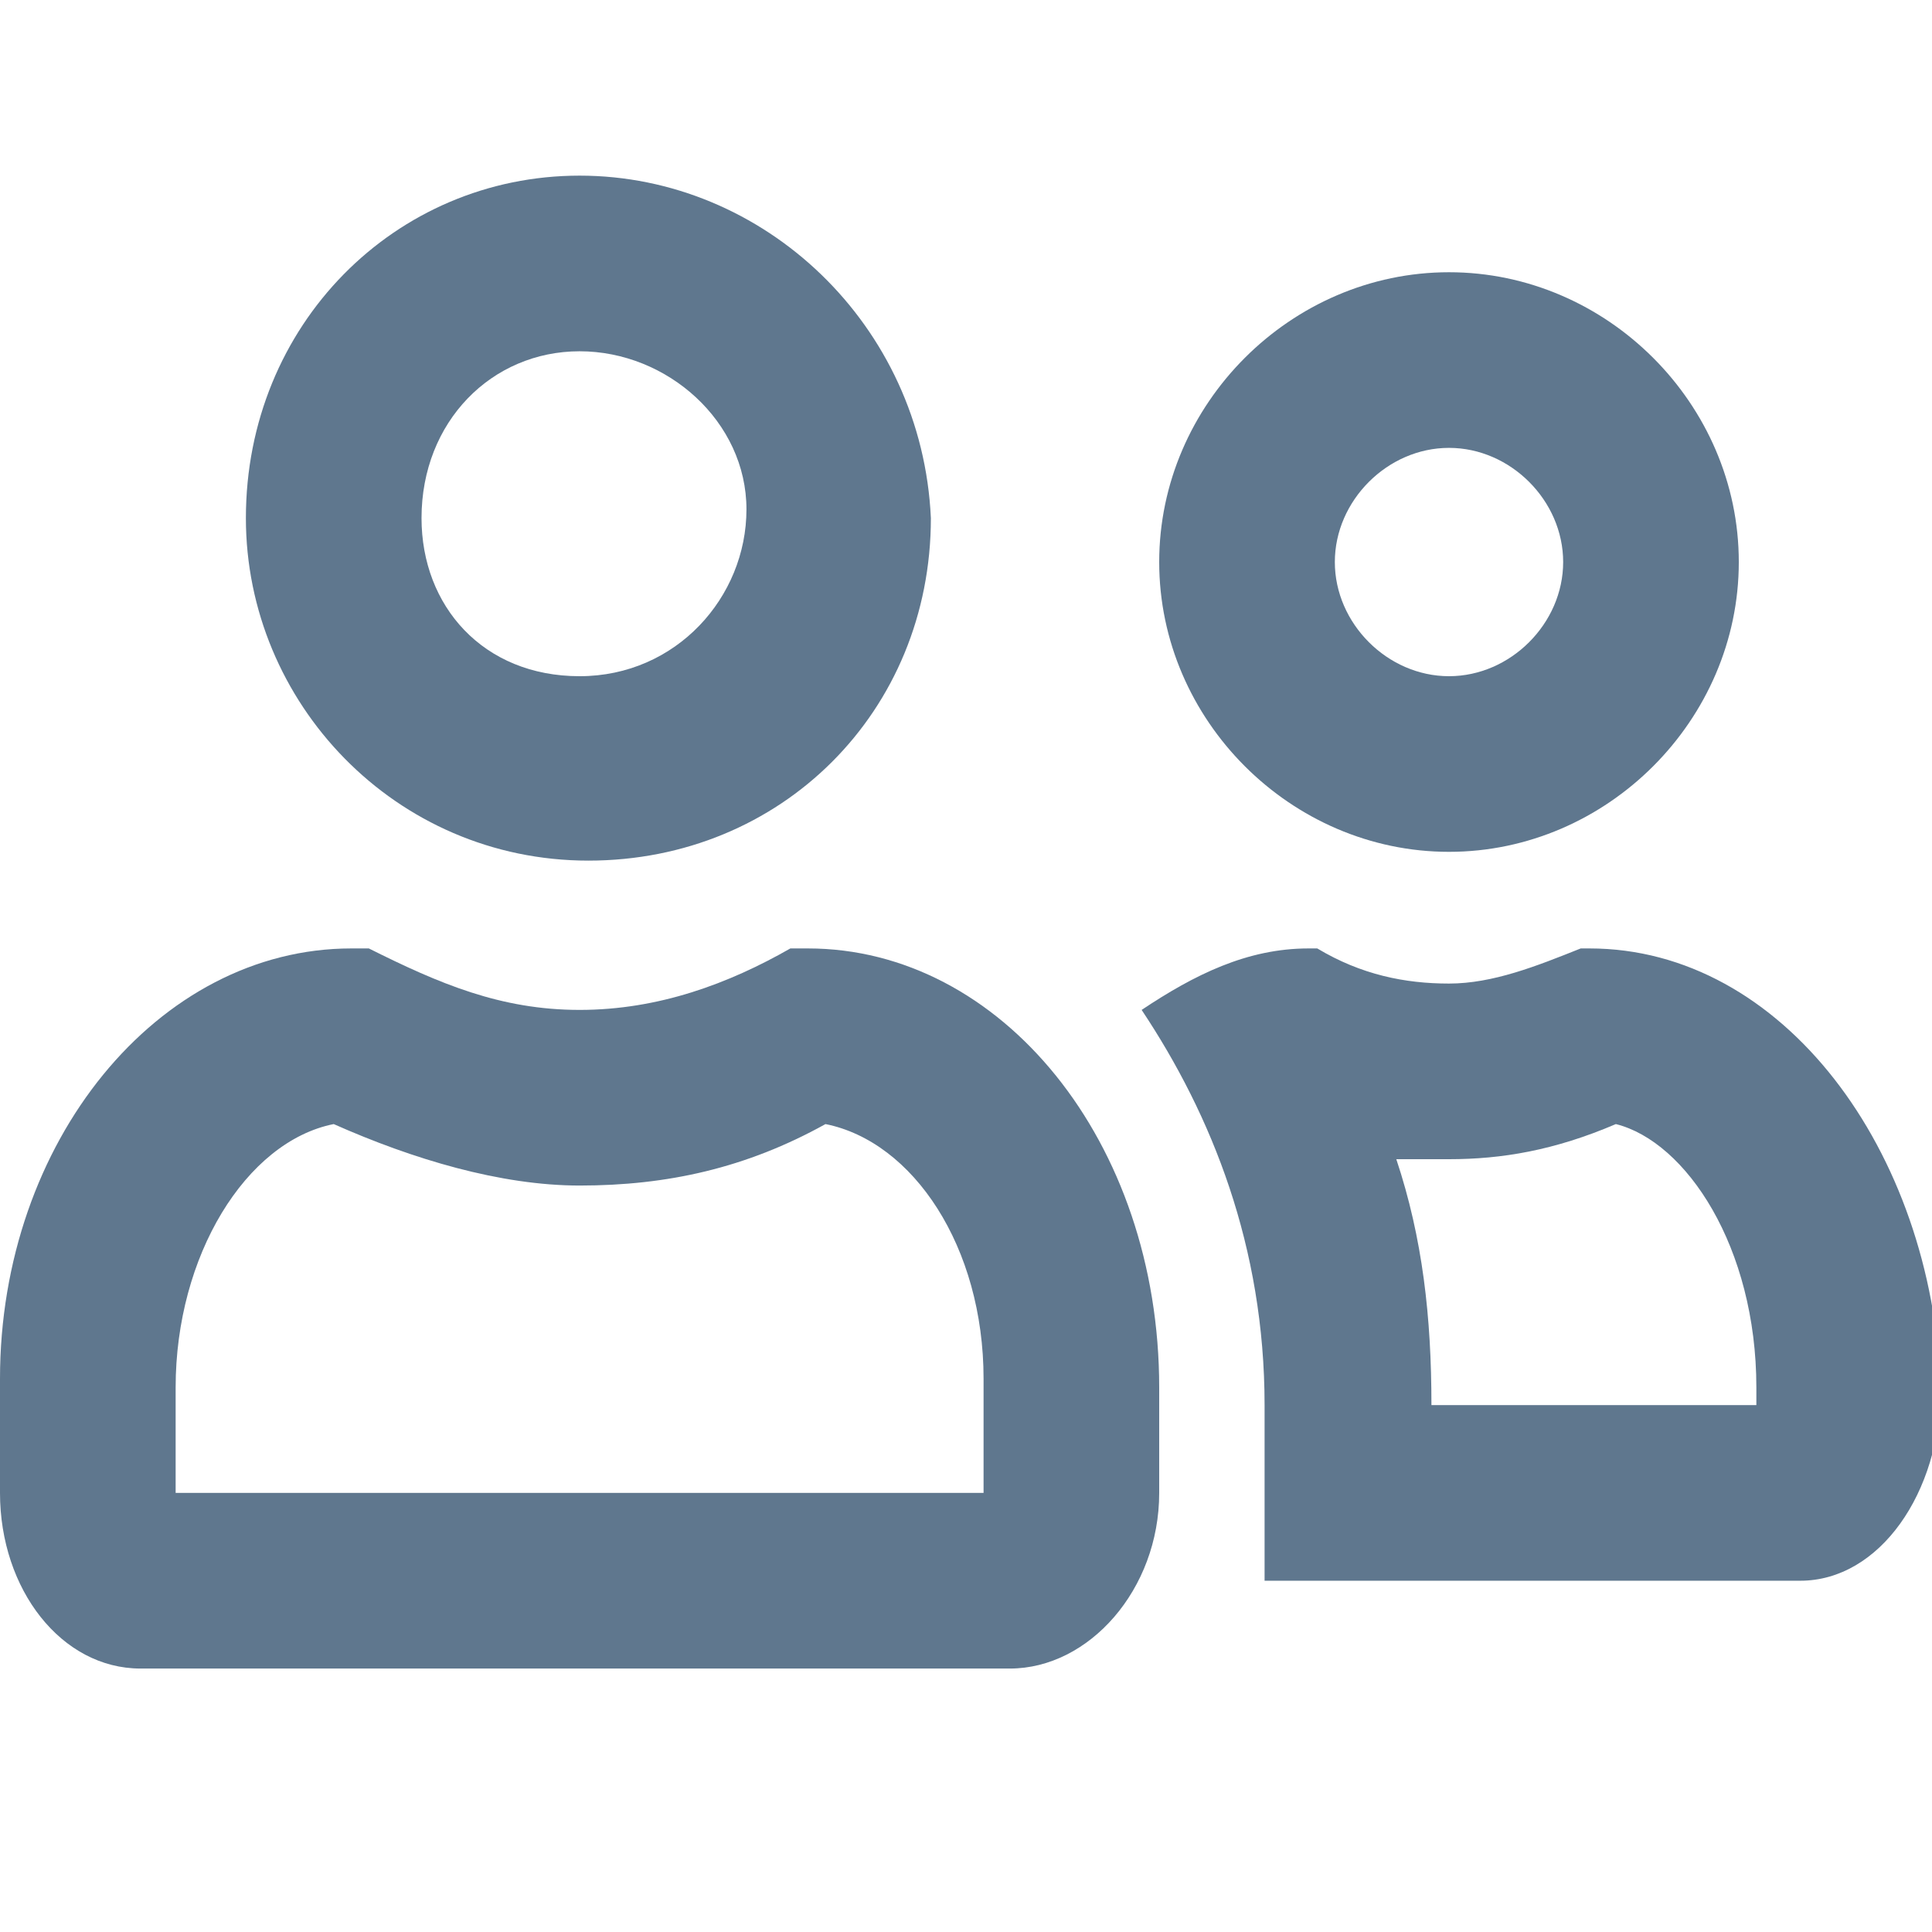 <?xml version="1.0" encoding="utf-8"?>
<!-- Generator: Adobe Illustrator 21.1.0, SVG Export Plug-In . SVG Version: 6.00 Build 0)  -->
<svg version="1.1" id="Layer_1" xmlns="http://www.w3.org/2000/svg" xmlns:xlink="http://www.w3.org/1999/xlink" x="0px" y="0px"
	 viewBox="0 0 22 22" enable-background="new 0 0 22 22" xml:space="preserve">
<g>
	<g>
		<path fill="#5F778E" d="M3.8,12.8c0.9,0.4,1.9,0.7,2.8,0.7c1,0,1.9-0.2,2.8-0.7c1,0.2,1.8,1.4,1.8,2.9V17c0,0,0,0,0,0H2
			c0,0,0,0,0,0v-1.2C2,14.3,2.8,13,3.8,12.8 M9.2,10.8H9c-0.7,0.4-1.5,0.7-2.4,0.7S5,11.2,4.2,10.8H4c-2.2,0-4,2.2-4,4.9V17
			c0,1.1,0.7,2,1.6,2h9.9c0.9,0,1.7-0.9,1.7-2v-1.2C13.2,13,11.4,10.8,9.2,10.8L9.2,10.8z"/>
	</g>
</g>
<g>
	<g>
		<path fill="#5F778E" d="M6.6,4c1,0,1.9,0.8,1.9,1.8c0,1-0.8,1.9-1.9,1.9S4.8,6.9,4.8,5.9C4.8,4.8,5.6,4,6.6,4 M6.6,2
			C4.5,2,2.8,3.7,2.8,5.9c0,2.1,1.7,3.9,3.9,3.9s3.9-1.7,3.9-3.9C10.5,3.7,8.7,2,6.6,2L6.6,2z"/>
	</g>
</g>
<g>
	<g>
		<path fill="#5F778E" d="M18.4,12.8c0.8,0.2,1.6,1.4,1.6,3c0,0.1,0,0.1,0,0.2h-3.7v0c0-1-0.1-1.9-0.4-2.8c0.2,0,0.4,0,0.6,0
			C17.1,13.2,17.7,13.1,18.4,12.8 M18.1,10.8H18c-0.5,0.2-1,0.4-1.5,0.4s-1-0.1-1.5-0.4h-0.1c-0.7,0-1.3,0.3-1.9,0.7
			c0.8,1.2,1.4,2.7,1.4,4.5v1.7c0,0.1,0,0.2,0,0.3h6.1c0.9,0,1.6-1,1.6-2.2C22,13.1,20.3,10.8,18.1,10.8L18.1,10.8z"/>
	</g>
</g>
<g>
	<g>
		<path fill="#5F778E" d="M16.5,5.1c0.7,0,1.3,0.6,1.3,1.3c0,0.7-0.6,1.3-1.3,1.3s-1.3-0.6-1.3-1.3C15.2,5.7,15.8,5.1,16.5,5.1
			 M16.5,3.1c-1.8,0-3.3,1.5-3.3,3.3c0,1.8,1.5,3.3,3.3,3.3s3.3-1.5,3.3-3.3C19.8,4.6,18.3,3.1,16.5,3.1L16.5,3.1z"/>
	</g>
</g>
</svg>

